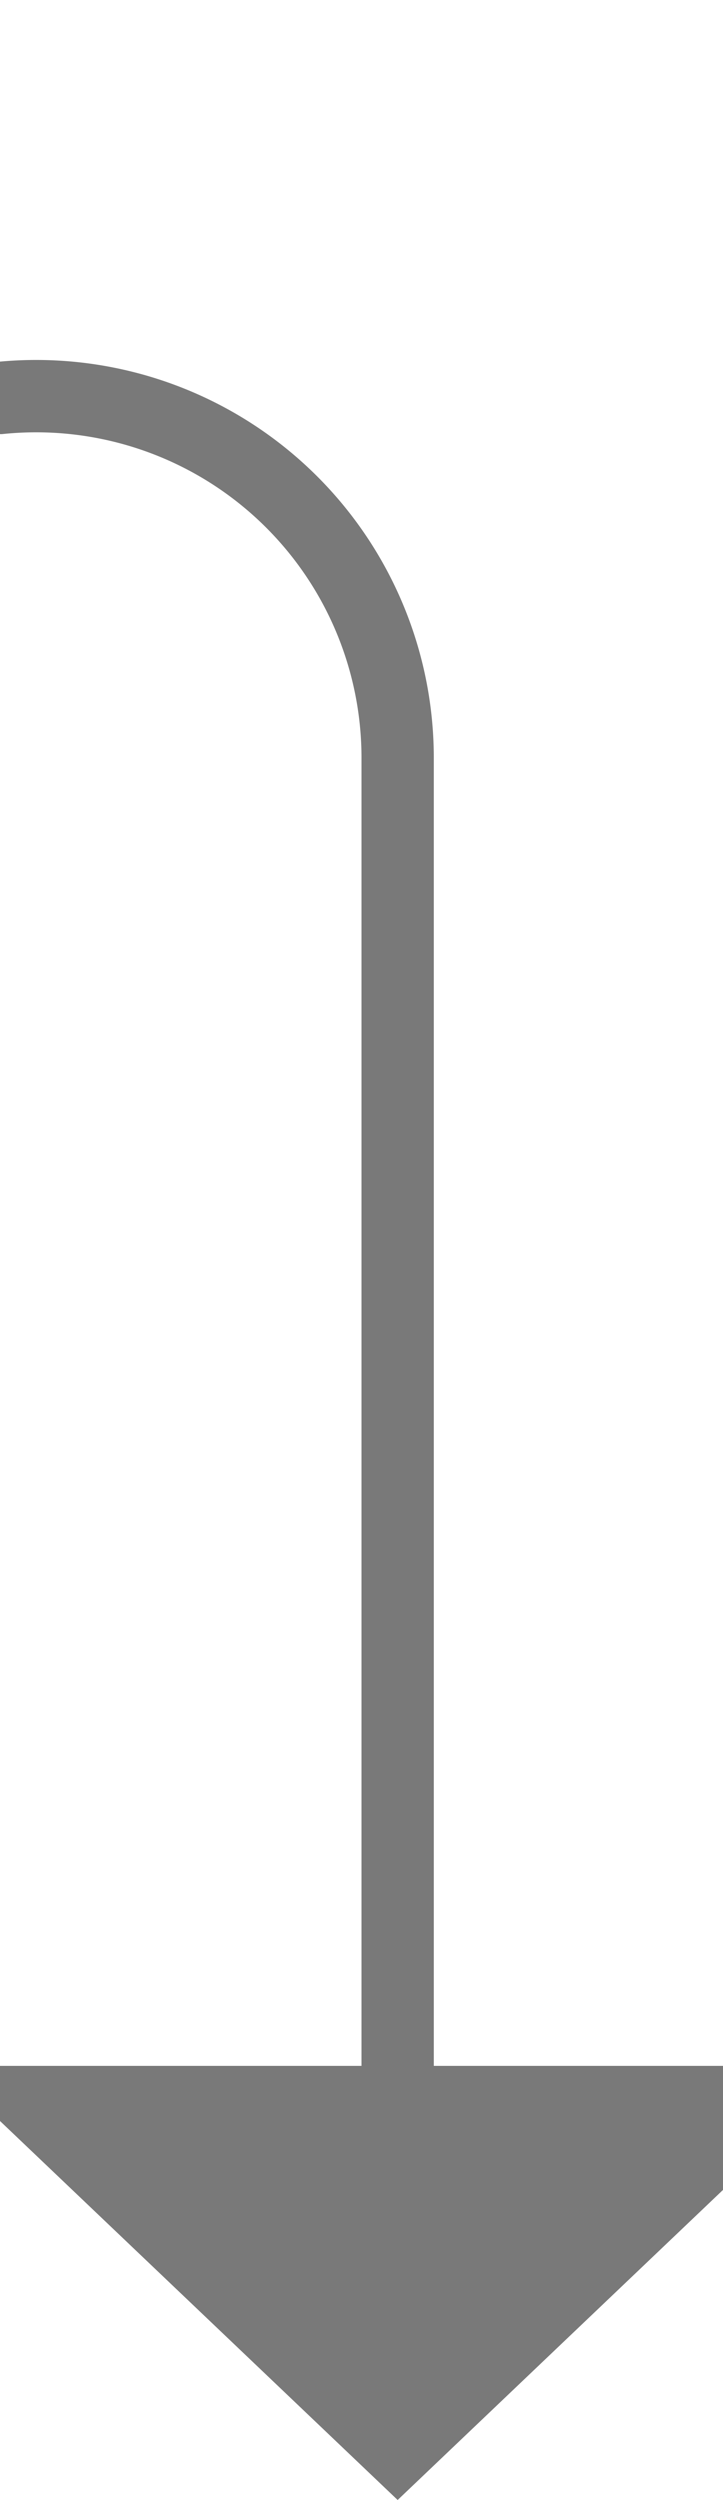 ﻿<?xml version="1.0" encoding="utf-8"?>
<svg version="1.1" xmlns:xlink="http://www.w3.org/1999/xlink" width="10px" height="34.552px" preserveAspectRatio="xMidYMin meet" viewBox="697 1008.448  8 34.552" xmlns="http://www.w3.org/2000/svg">
  <defs>
    <mask fill="white" id="clip146">
      <path d="M 445 1024  L 491 1024  L 491 1049  L 445 1049  Z M 218 1010.448  L 710 1010.448  L 710 1076  L 218 1076  Z " fill-rule="evenodd" />
    </mask>
  </defs>
  <path d="M 218 1073.5  L 462.852 1073.5  A 5 5 0 0 0 468.352 1068.5 L 468.352 1018.448  A 5 5 0 0 1 473.352 1013.948 L 696 1013.948  A 5 5 0 0 1 701.5 1018.948 L 701.5 1038  " stroke-width="1" stroke="#797979" fill="none" mask="url(#clip146)" />
  <path d="M 695.2 1037  L 701.5 1043  L 707.8 1037  L 695.2 1037  Z " fill-rule="nonzero" fill="#797979" stroke="none" mask="url(#clip146)" />
</svg>